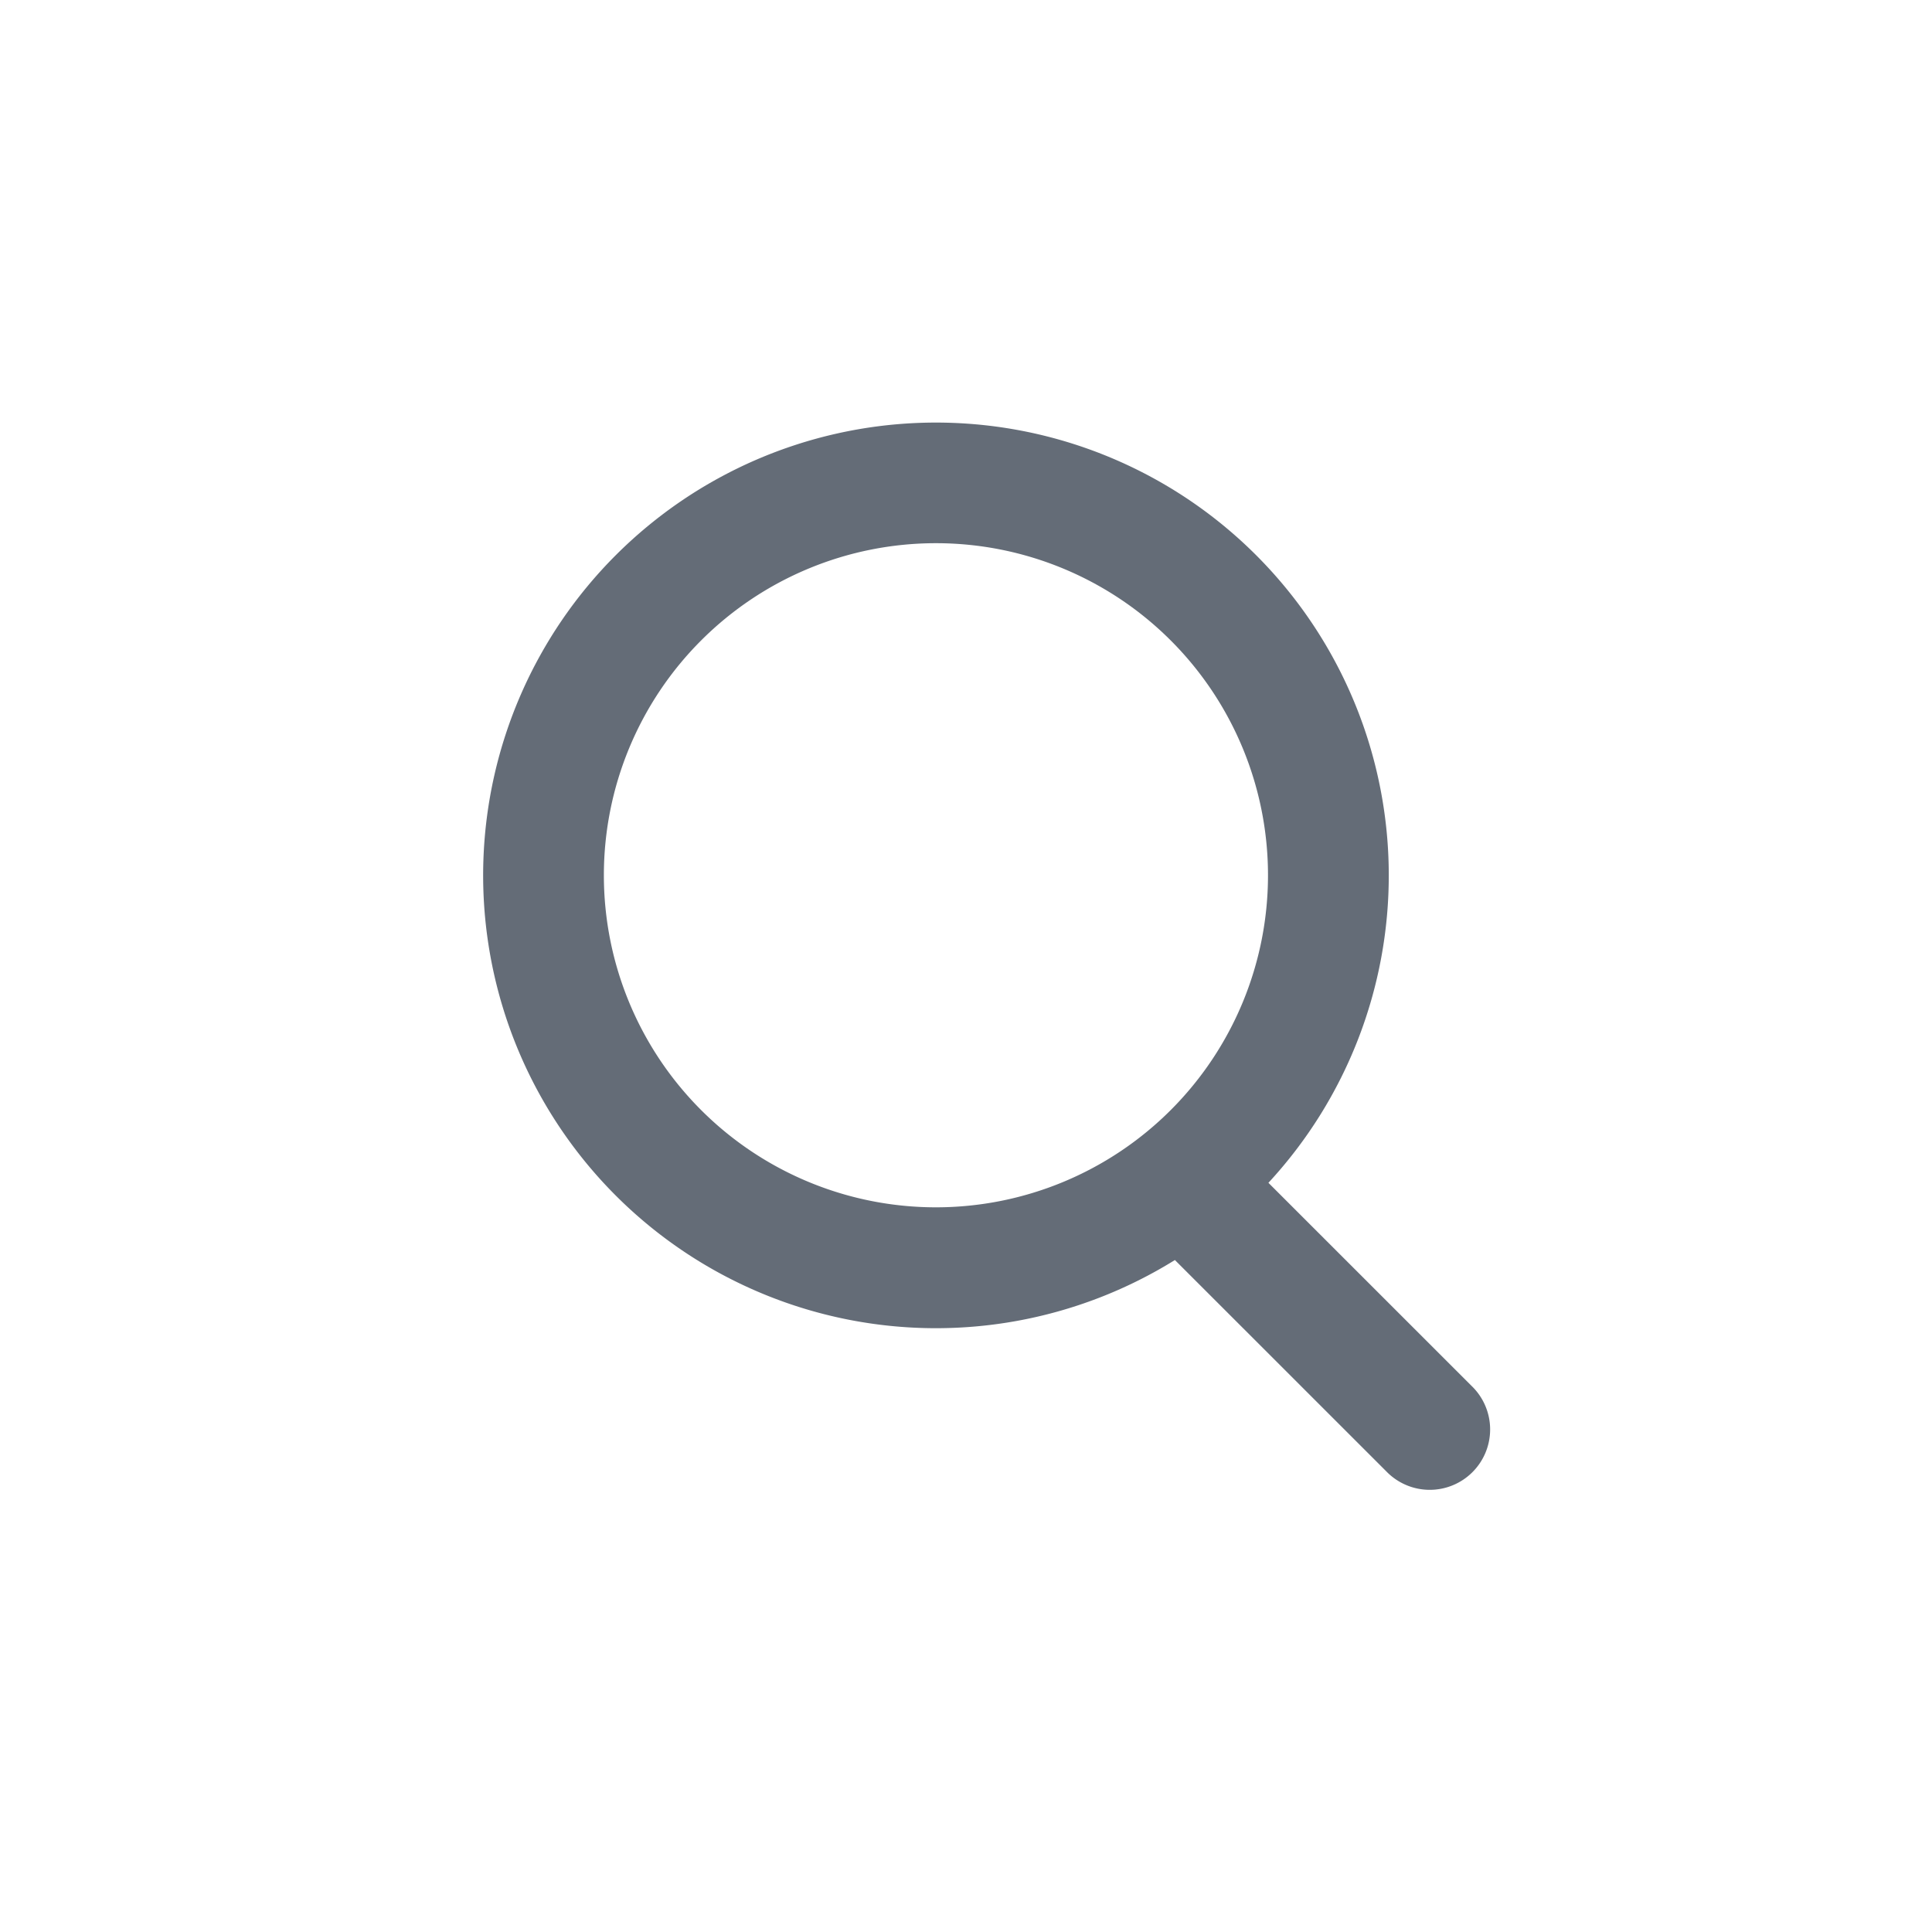 <svg xmlns="http://www.w3.org/2000/svg" width="32" height="32" viewBox="0 0 32 32">
    <g fill="none" fill-rule="evenodd">
        <path d="M0 0h32v32H0z"/>
        <path fill="#646C77" fill-rule="nonzero" d="M21.008 19.59l3.368 3.367a1 1 0 1 1-1.414 1.414L19.46 20.87a7.5 7.5 0 1 1 1.55-1.28h-.002zm-5.506.407a5.5 5.5 0 1 0 0-11 5.5 5.5 0 0 0 0 11z"/>
    </g>
</svg>
